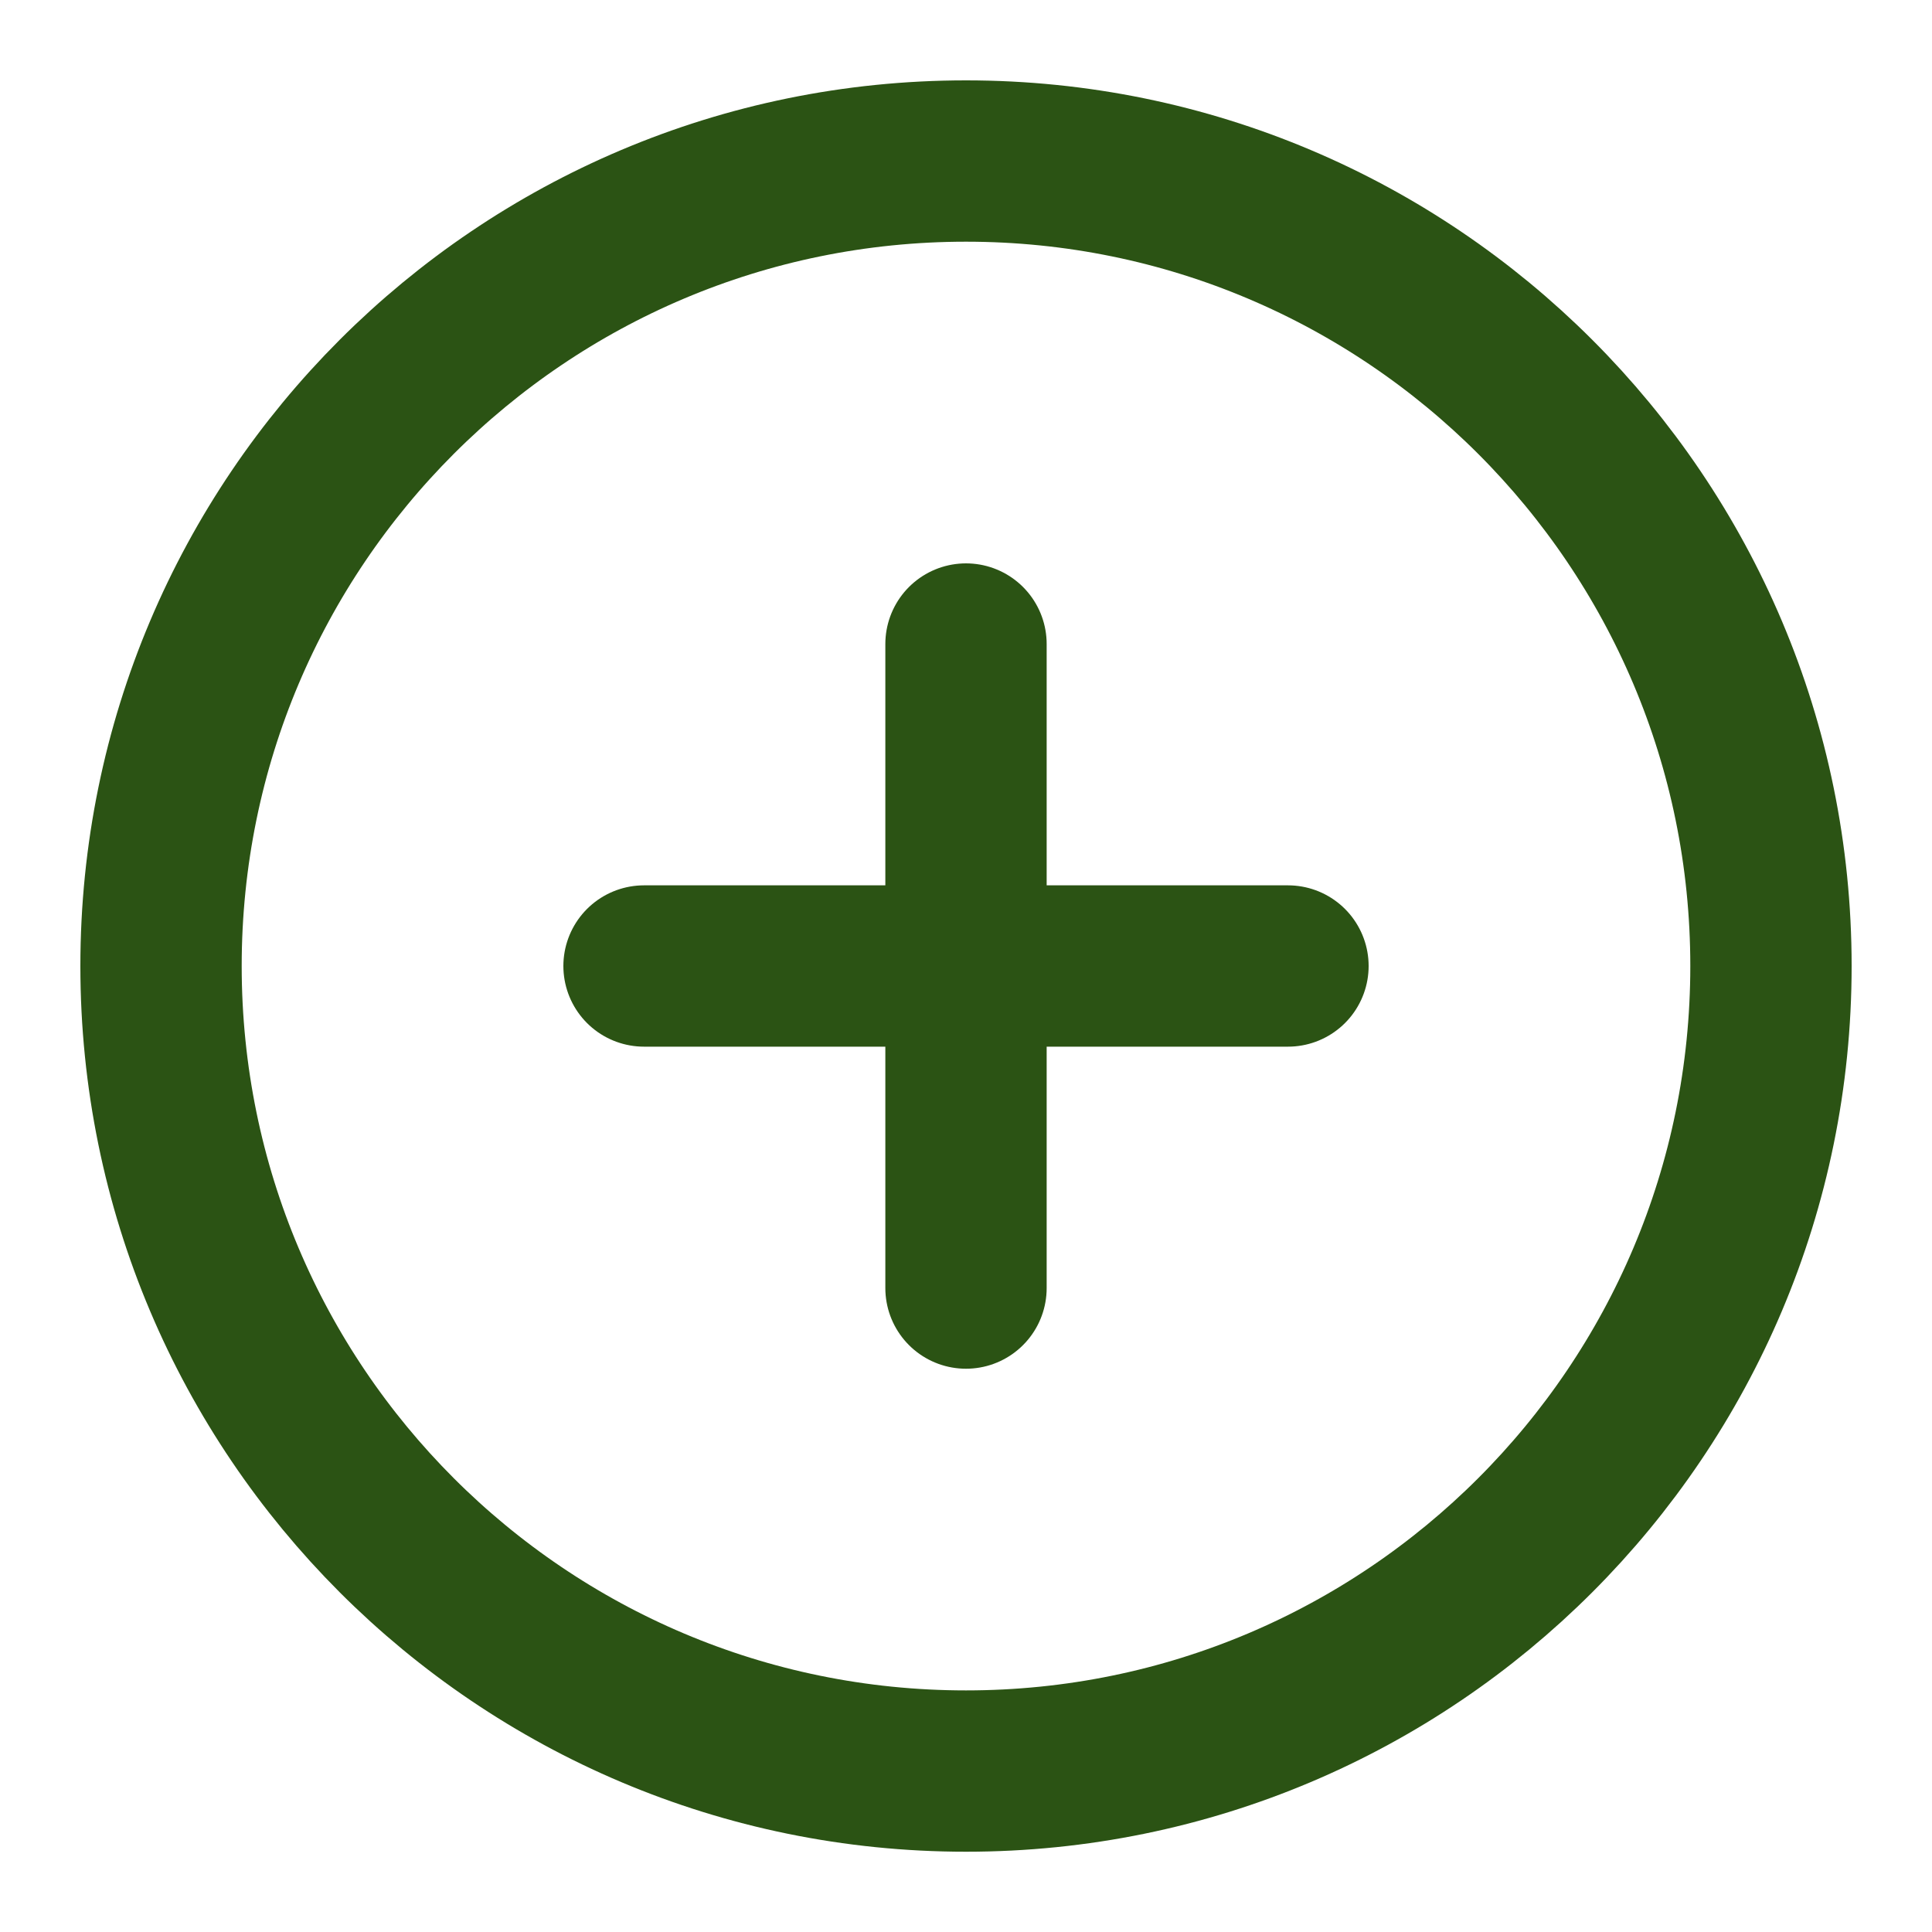 <svg width="18" height="18" viewBox="0 0 20 20" fill="none" xmlns="http://www.w3.org/2000/svg">
	<g clip-path="url(#clip0_917_9544)">
		<path d="M10 6.667V13.334M6.667 10H13.333M18.333 10C18.333 14.603 14.602 18.334 10 18.334C5.397 18.334 1.667 14.603 1.667 10C1.667 5.398 5.397 1.667 10 1.667C14.602 1.667 18.333 5.398 18.333 10Z" stroke="#2B5314" stroke-width="1.67" stroke-linecap="round" stroke-linejoin="round" />
	</g>
	<defs>
		<clipPath id="clip0_917_9544">
			<rect width="20" height="20" fill="white" />
		</clipPath>
	</defs>
</svg>
